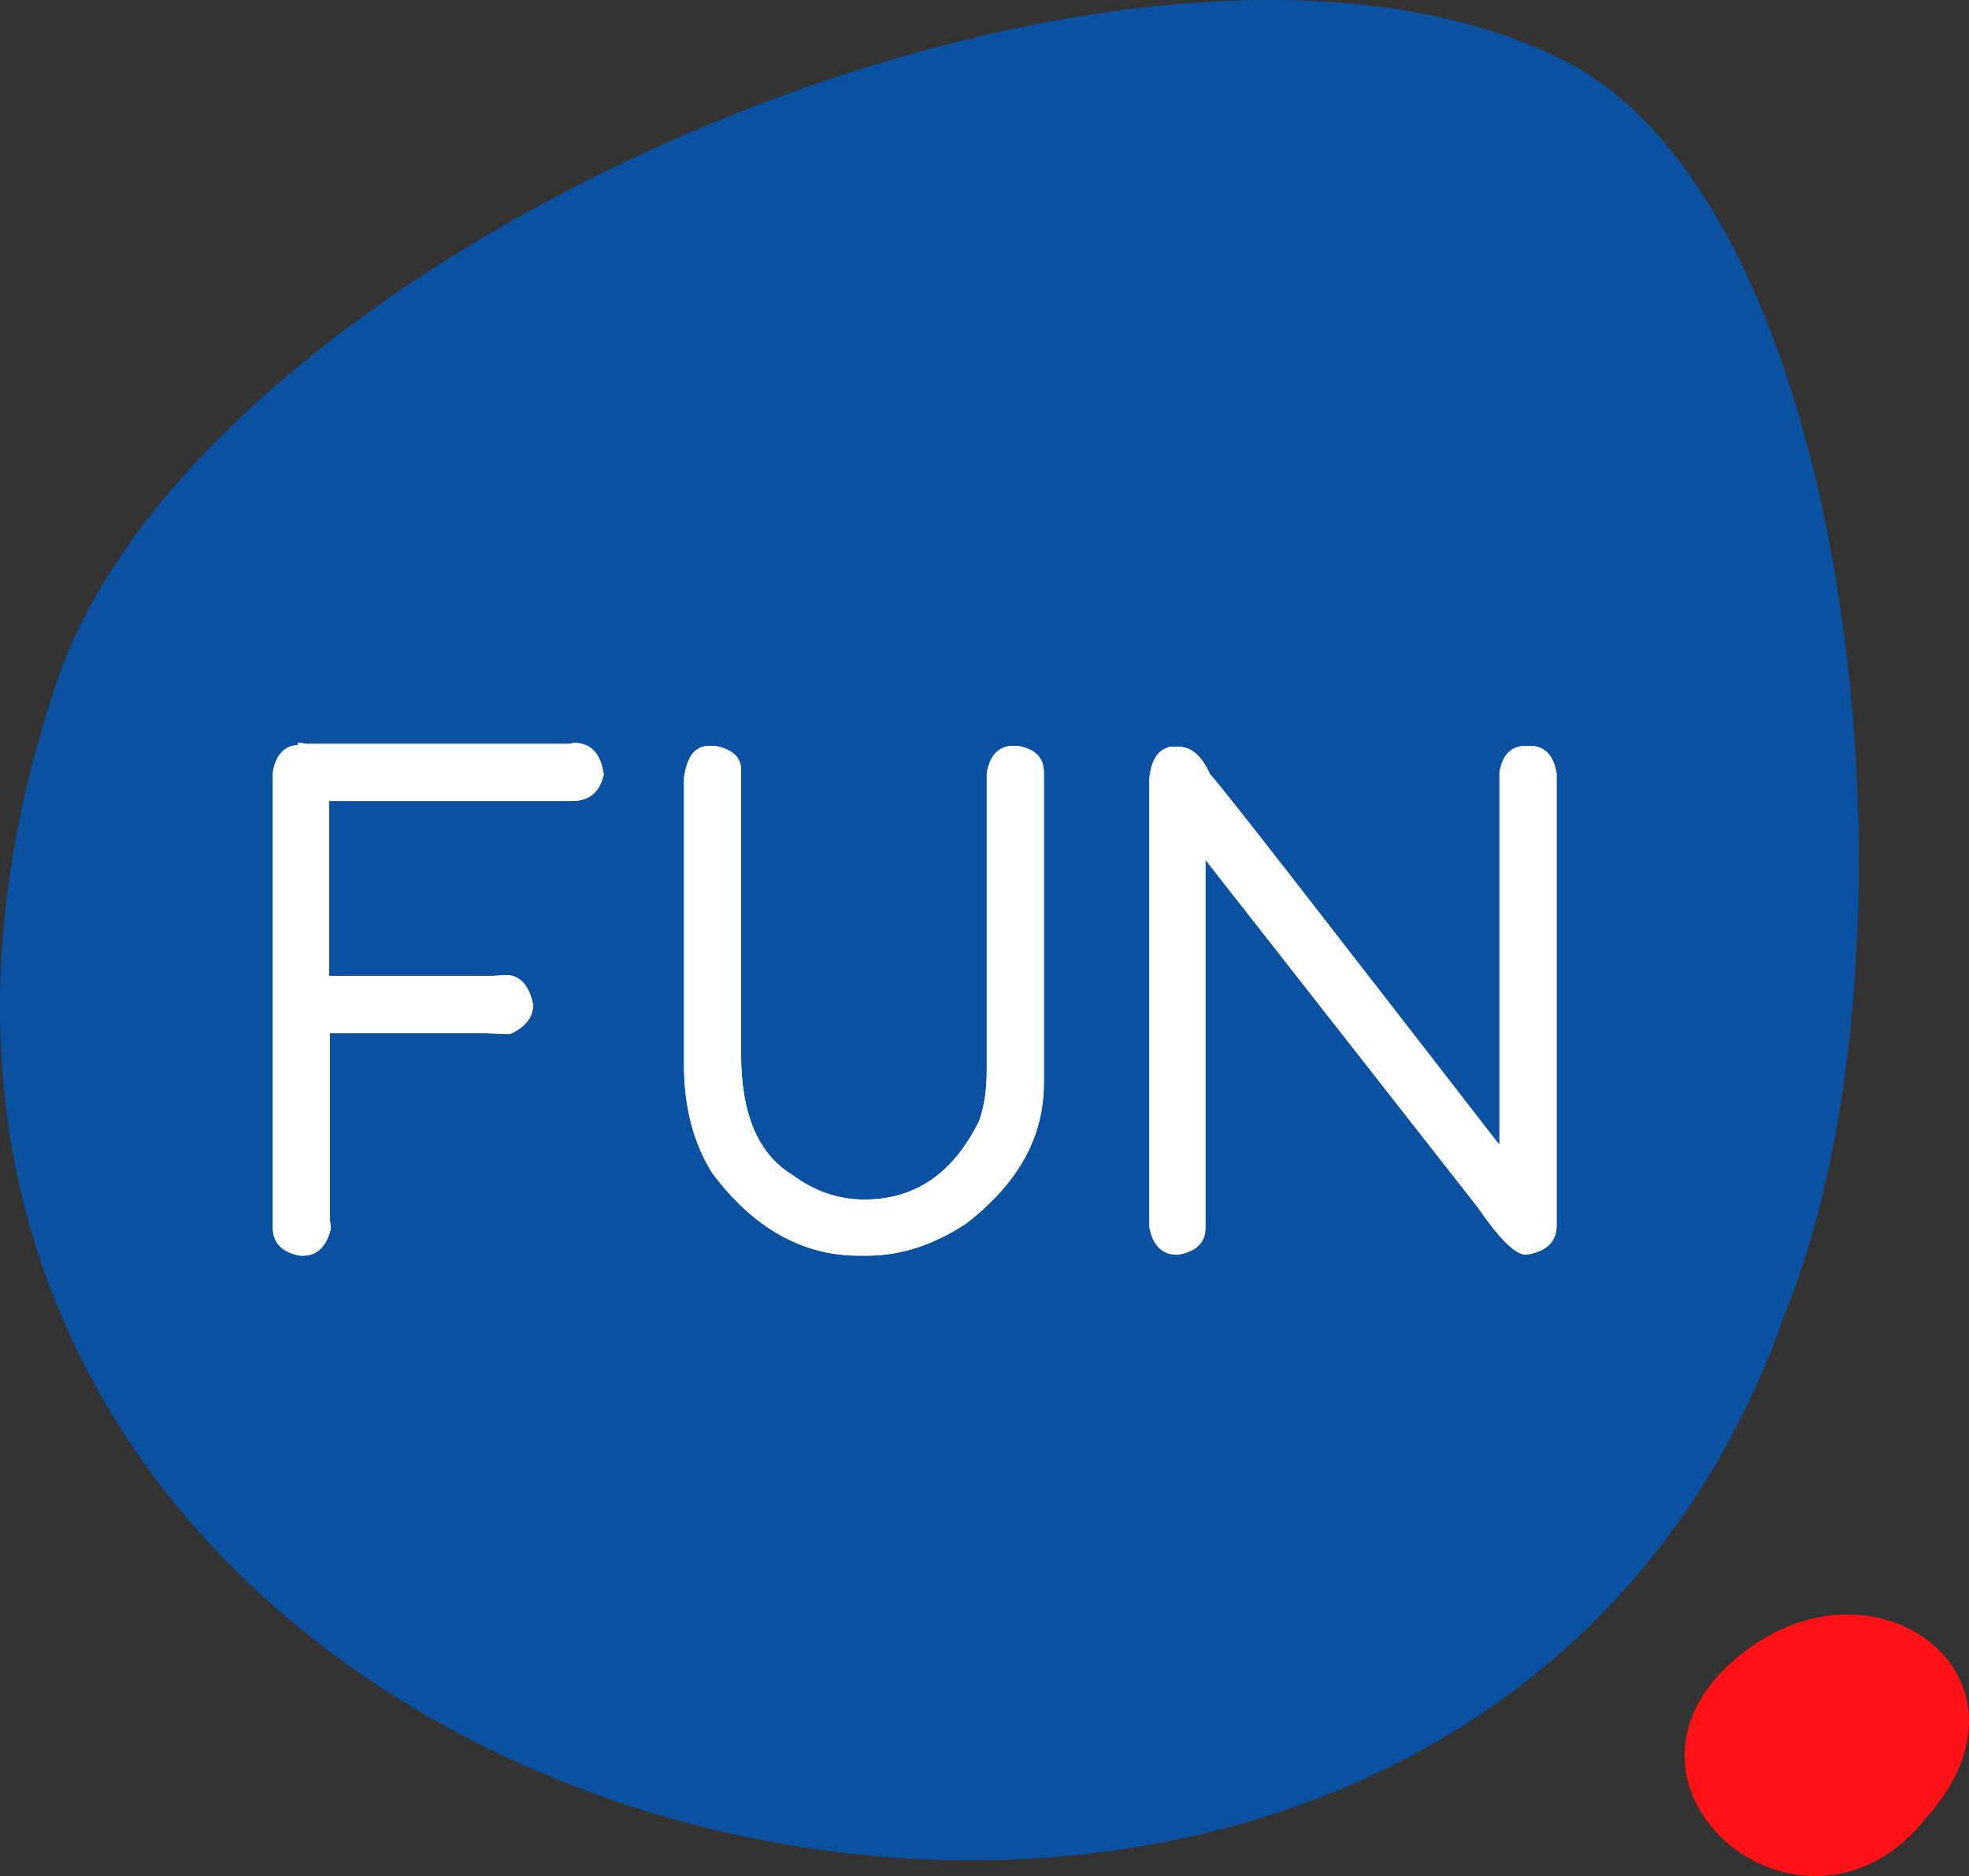 <?xml version="1.0" encoding="UTF-8" standalone="no"?>
<!-- Generator: Adobe Illustrator 25.4.1, SVG Export Plug-In . SVG Version: 6.00 Build 0)  -->

<svg
   version="1.1"
   id="Calque_1"
   x="0px"
   y="0px"
   viewBox="0 0 203.535 193.938"
   xml:space="preserve"
   sodipodi:docname="fun-mooc.svg"
   width="203.535"
   height="193.938"
   inkscape:version="1.2.2 (b0a8486541, 2022-12-01)"
   xmlns:inkscape="http://www.inkscape.org/namespaces/inkscape"
   xmlns:sodipodi="http://sodipodi.sourceforge.net/DTD/sodipodi-0.dtd"
   xmlns="http://www.w3.org/2000/svg"
   xmlns:svg="http://www.w3.org/2000/svg"><rect x="0" y="0" width="203.535" height="193.938" fill="#333333" stroke="none"/><defs
   id="defs123" /><sodipodi:namedview
   id="namedview121"
   pagecolor="#ffffff"
   bordercolor="#000000"
   borderopacity="0.25"
   inkscape:showpageshadow="2"
   inkscape:pageopacity="0.0"
   inkscape:pagecheckerboard="0"
   inkscape:deskcolor="#d1d1d1"
   showgrid="false"
   inkscape:zoom="2.4740061"
   inkscape:cx="225.74722"
   inkscape:cy="136.62052"
   inkscape:window-width="1920"
   inkscape:window-height="1011"
   inkscape:window-x="0"
   inkscape:window-y="0"
   inkscape:window-maximized="1"
   inkscape:current-layer="Calque_1" />
<style
   type="text/css"
   id="style2">
	.st0{fill:#0A51A1;}
	.st1{fill:#FFFFFF;stroke:#FFFFFF;stroke-width:0.5;stroke-miterlimit:10;}
	.st2{fill:#FD1215;}
	.st3{fill:#010203;}
</style>
<g
   id="g6"
   transform="translate(-61.147,-26.849)">
	<path
   class="st0"
   d="M 245.7,162.5 C 209.9,265.9 26,218.1 67.1,97.1 82.5,52.2 177.6,11.3 222,32.7 c 31,14.3 39.1,92 23.7,129.8"
   id="path4" />
</g>
<g
   id="g14"
   transform="translate(-61.147,-26.849)">
	<path
   class="st1"
   d="m 92.2,103.9 0.7,0.1 H 120 l 0.5,-0.1 c 1.6,0 2.5,1 2.8,3 -0.4,1.7 -1.4,2.5 -3,2.5 H 94.9 V 128 h 16.6 l 2,-0.1 c 1.2,0 2.1,0.9 2.5,2.8 0,1.2 -0.7,2.1 -2.2,2.8 L 111,133.4 H 95 V 153 l 0.1,0.8 c -0.4,1.7 -1.3,2.6 -2.6,2.6 h -0.3 c -1.7,-0.3 -2.6,-1.2 -2.6,-2.6 v -47.1 c 0.3,-1.7 1.1,-2.6 2.6,-2.6 z"
   id="path8" />
	<path
   class="st1"
   d="m 134.5,104.2 h 0.5 c 1.7,0.3 2.5,1.1 2.5,2.2 v 29.4 c 0,6.3 1.8,10.5 5.4,12.7 2.3,1.7 4.8,2.6 7.6,2.6 5.4,0 9.4,-2.8 12.1,-8.3 0.6,-1.7 0.8,-3.5 0.8,-5.4 v -30.6 c 0.3,-1.7 1.1,-2.6 2.5,-2.6 h 0.4 c 1.7,0.3 2.5,1.1 2.5,2.5 v 32.1 c 0,5.5 -2.6,10.2 -7.9,14.3 -3.3,2.2 -6.7,3.3 -10.1,3.3 h -0.9 c -5.7,0 -10.7,-2.8 -14.9,-8.4 -1.9,-3 -2.9,-6.7 -2.9,-11.1 v -29.6 c 0.3,-2.1 1,-3.1 2.4,-3.1 z"
   id="path10" />
	<path
   class="st1"
   d="m 182.5,104.3 h 0.5 c 1.2,0 2.2,0.9 3,2.7 1.4,1.5 11.3,14.3 29.9,38.3 0.2,0 0.3,0.1 0.3,0.4 l 0.1,0.1 h 0.1 v -39.1 c 0.3,-1.7 1.1,-2.5 2.5,-2.5 h 0.4 c 1.4,0 2.2,0.9 2.5,2.6 v 46.8 c 0,1.5 -1,2.4 -2.9,2.7 -1,0 -2.6,-1.6 -4.8,-4.8 L 185.5,115 v 38.8 c 0,1.4 -0.9,2.2 -2.6,2.5 h -0.1 c -1.4,0 -2.3,-0.9 -2.6,-2.7 v -46.2 c 0.2,-2.1 1,-3.1 2.3,-3.1 z"
   id="path12" />
</g>
<g
   id="g18"
   transform="translate(-61.147,-26.849)">
	<path
   class="st2"
   d="m 260.3,214.7 c -12.3,15.7 -34.6,-2.4 -20.5,-15.7 14.2,-13.2 33.7,0.9 20.5,15.7"
   id="path16" />
</g>



<g
   id="g82"
   transform="translate(-61.147,-26.849)">
	<path
   class="st1"
   d="m 92.2,103.9 0.7,0.1 H 120 l 0.5,-0.1 c 1.6,0 2.5,1 2.8,3 -0.4,1.7 -1.4,2.5 -3,2.5 H 94.9 V 128 h 16.6 l 2,-0.1 c 1.2,0 2.1,0.9 2.5,2.8 0,1.2 -0.7,2.1 -2.2,2.8 L 111,133.4 H 95 V 153 l 0.1,0.8 c -0.4,1.7 -1.3,2.6 -2.6,2.6 h -0.3 c -1.7,-0.3 -2.6,-1.2 -2.6,-2.6 v -47.1 c 0.3,-1.7 1.1,-2.6 2.6,-2.6 z"
   id="path76" />
	<path
   class="st1"
   d="m 134.5,104.2 h 0.5 c 1.7,0.3 2.5,1.1 2.5,2.2 v 29.4 c 0,6.3 1.8,10.5 5.4,12.7 2.3,1.7 4.8,2.6 7.6,2.6 5.4,0 9.4,-2.8 12.1,-8.3 0.6,-1.7 0.8,-3.5 0.8,-5.4 v -30.6 c 0.3,-1.7 1.1,-2.6 2.5,-2.6 h 0.4 c 1.7,0.3 2.5,1.1 2.5,2.5 v 32.1 c 0,5.5 -2.6,10.2 -7.9,14.3 -3.3,2.2 -6.7,3.3 -10.1,3.3 h -0.9 c -5.7,0 -10.7,-2.8 -14.9,-8.4 -1.9,-3 -2.9,-6.7 -2.9,-11.1 v -29.6 c 0.3,-2.1 1,-3.1 2.4,-3.1 z"
   id="path78" />
	<path
   class="st1"
   d="m 182.5,104.3 h 0.5 c 1.2,0 2.2,0.9 3,2.7 1.4,1.5 11.3,14.3 29.9,38.3 0.2,0 0.3,0.1 0.3,0.4 l 0.1,0.1 h 0.1 v -39.1 c 0.3,-1.7 1.1,-2.5 2.5,-2.5 h 0.4 c 1.4,0 2.2,0.9 2.5,2.6 v 46.8 c 0,1.5 -1,2.4 -2.9,2.7 -1,0 -2.6,-1.6 -4.8,-4.8 L 185.5,115 v 38.8 c 0,1.4 -0.9,2.2 -2.6,2.5 h -0.1 c -1.4,0 -2.3,-0.9 -2.6,-2.7 v -46.2 c 0.2,-2.1 1,-3.1 2.3,-3.1 z"
   id="path80" />
</g>

</svg>
